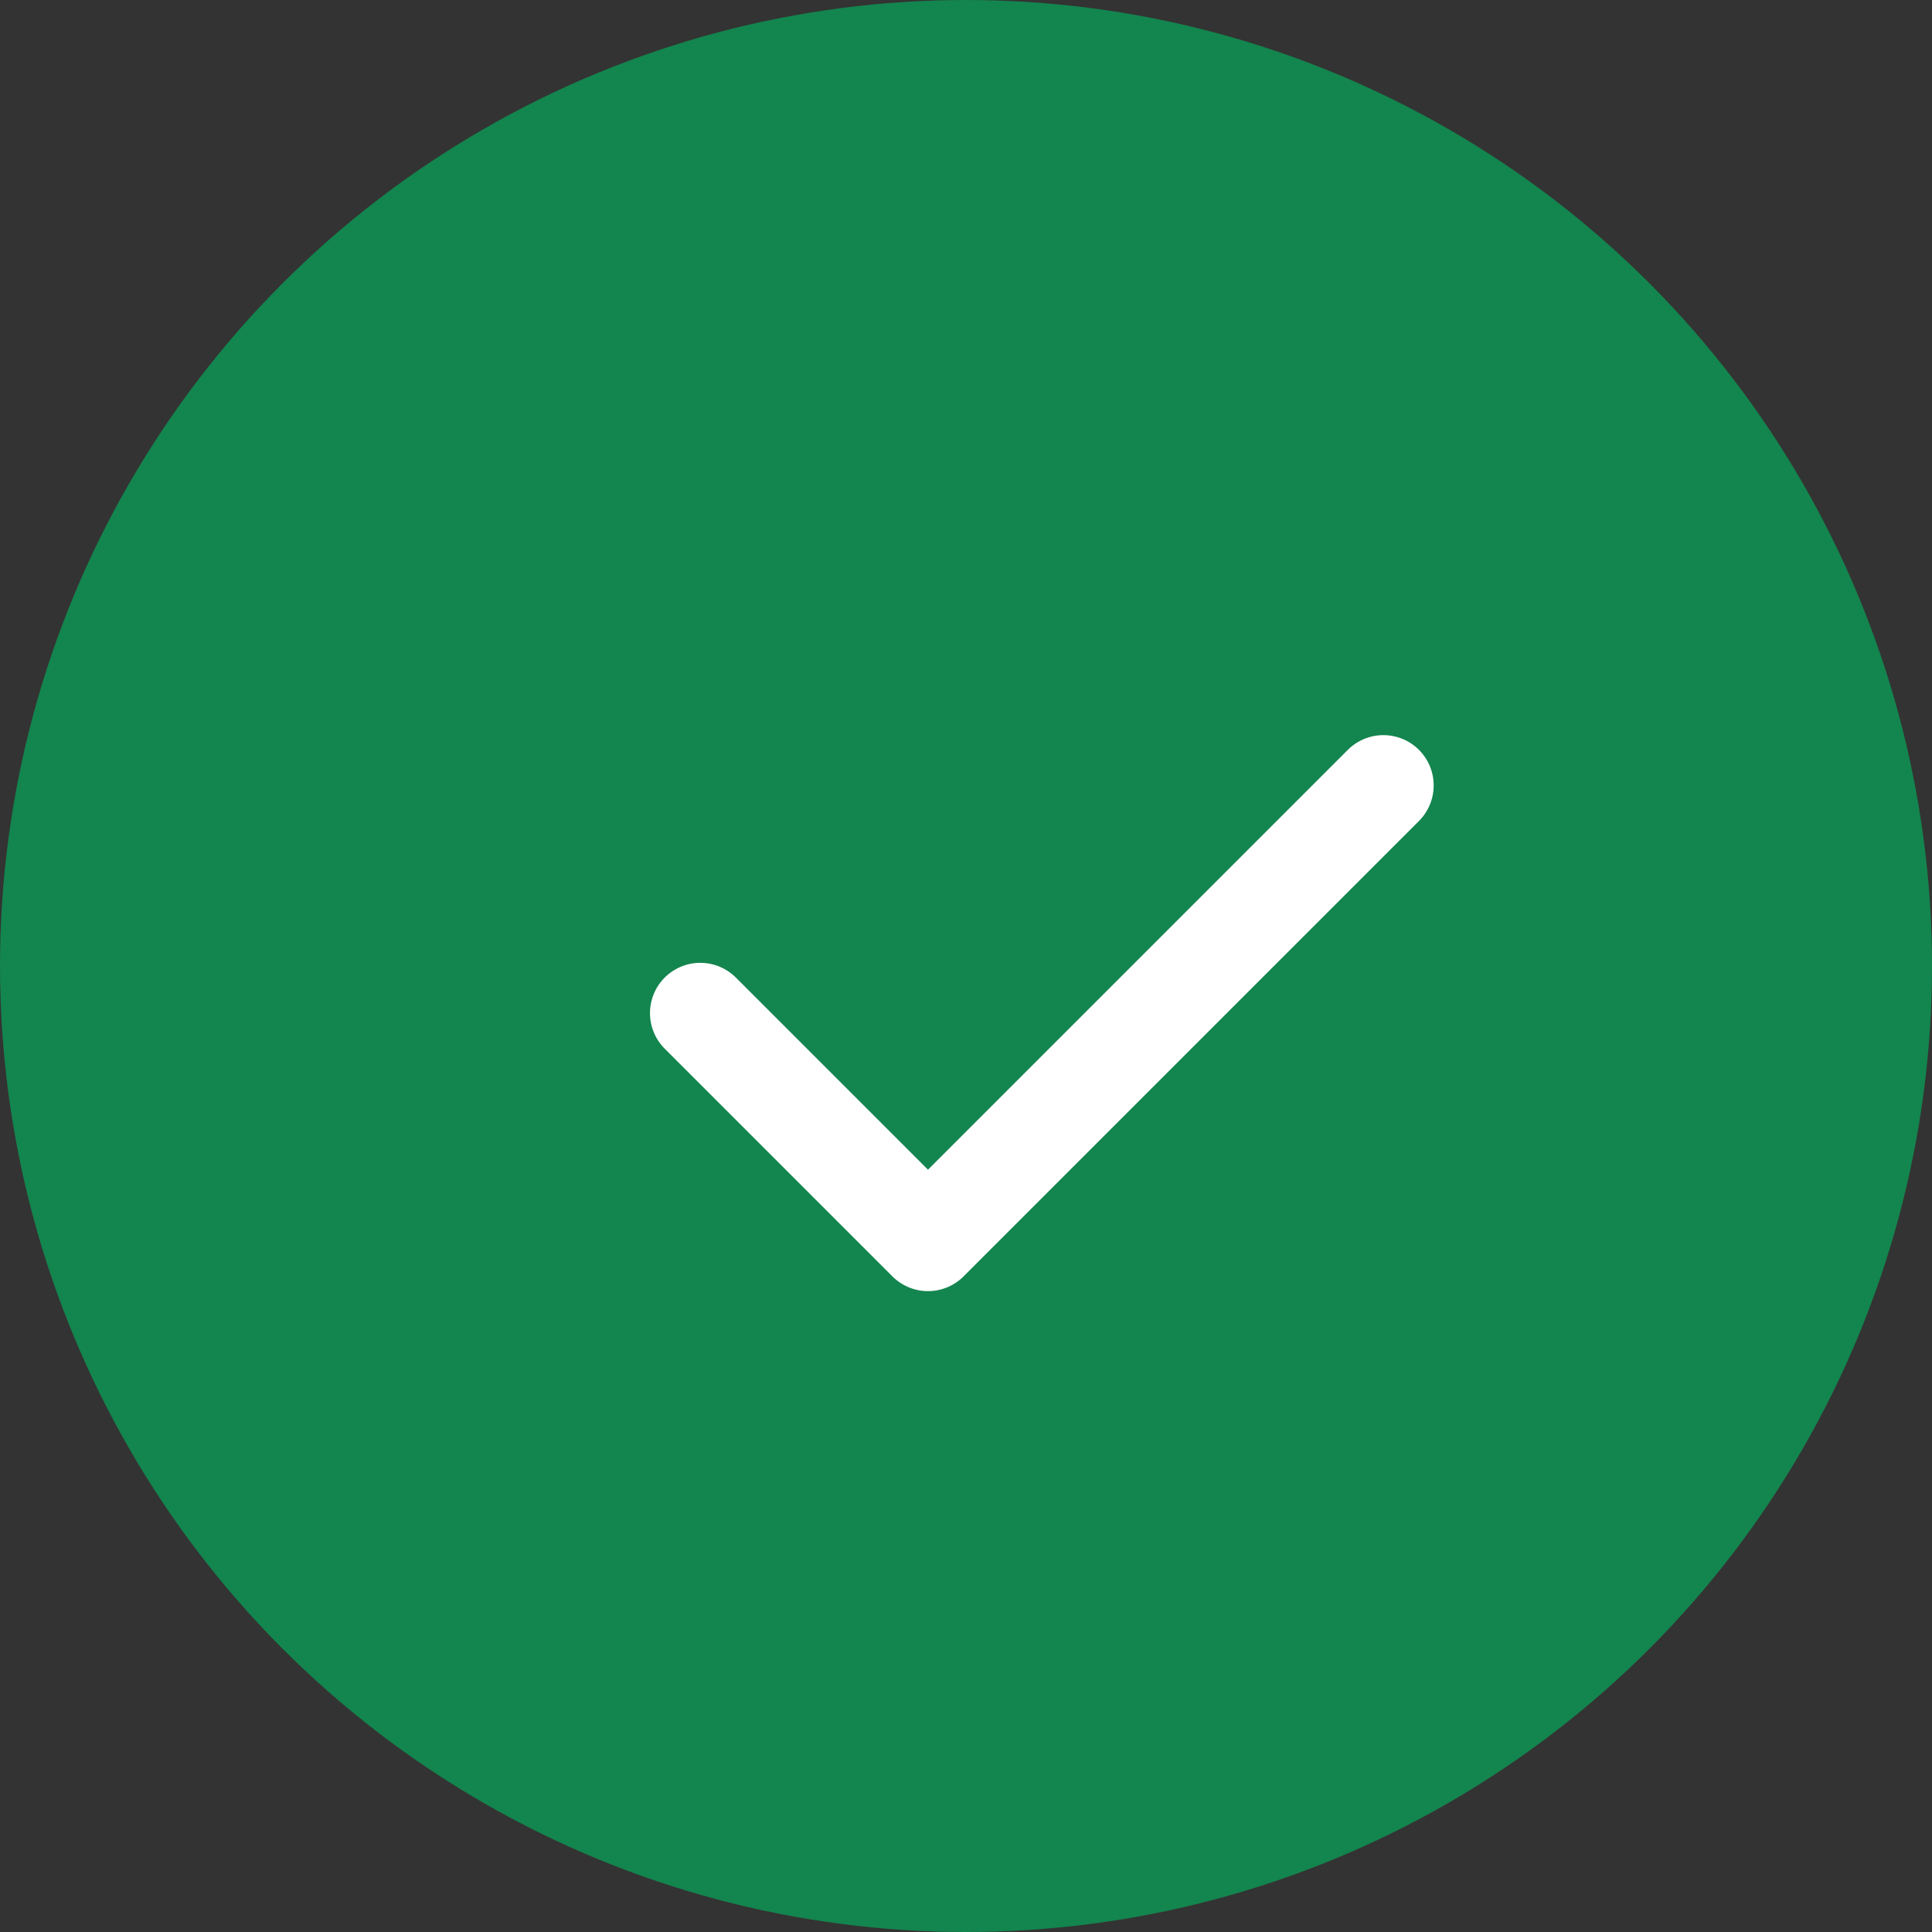 <svg width="28" height="28" viewBox="0 0 28 28" fill="none" xmlns="http://www.w3.org/2000/svg">
<rect x="0" y="0" width="28" height="28" fill="#333333" stroke="none"/>
<circle cx="14" cy="14" r="14" fill="#13854E"/>
<path d="M10.149 14.683L13.449 17.983L20.049 11.383" stroke="white" stroke-width="1.458" stroke-linecap="round" stroke-linejoin="round"/>
</svg>
